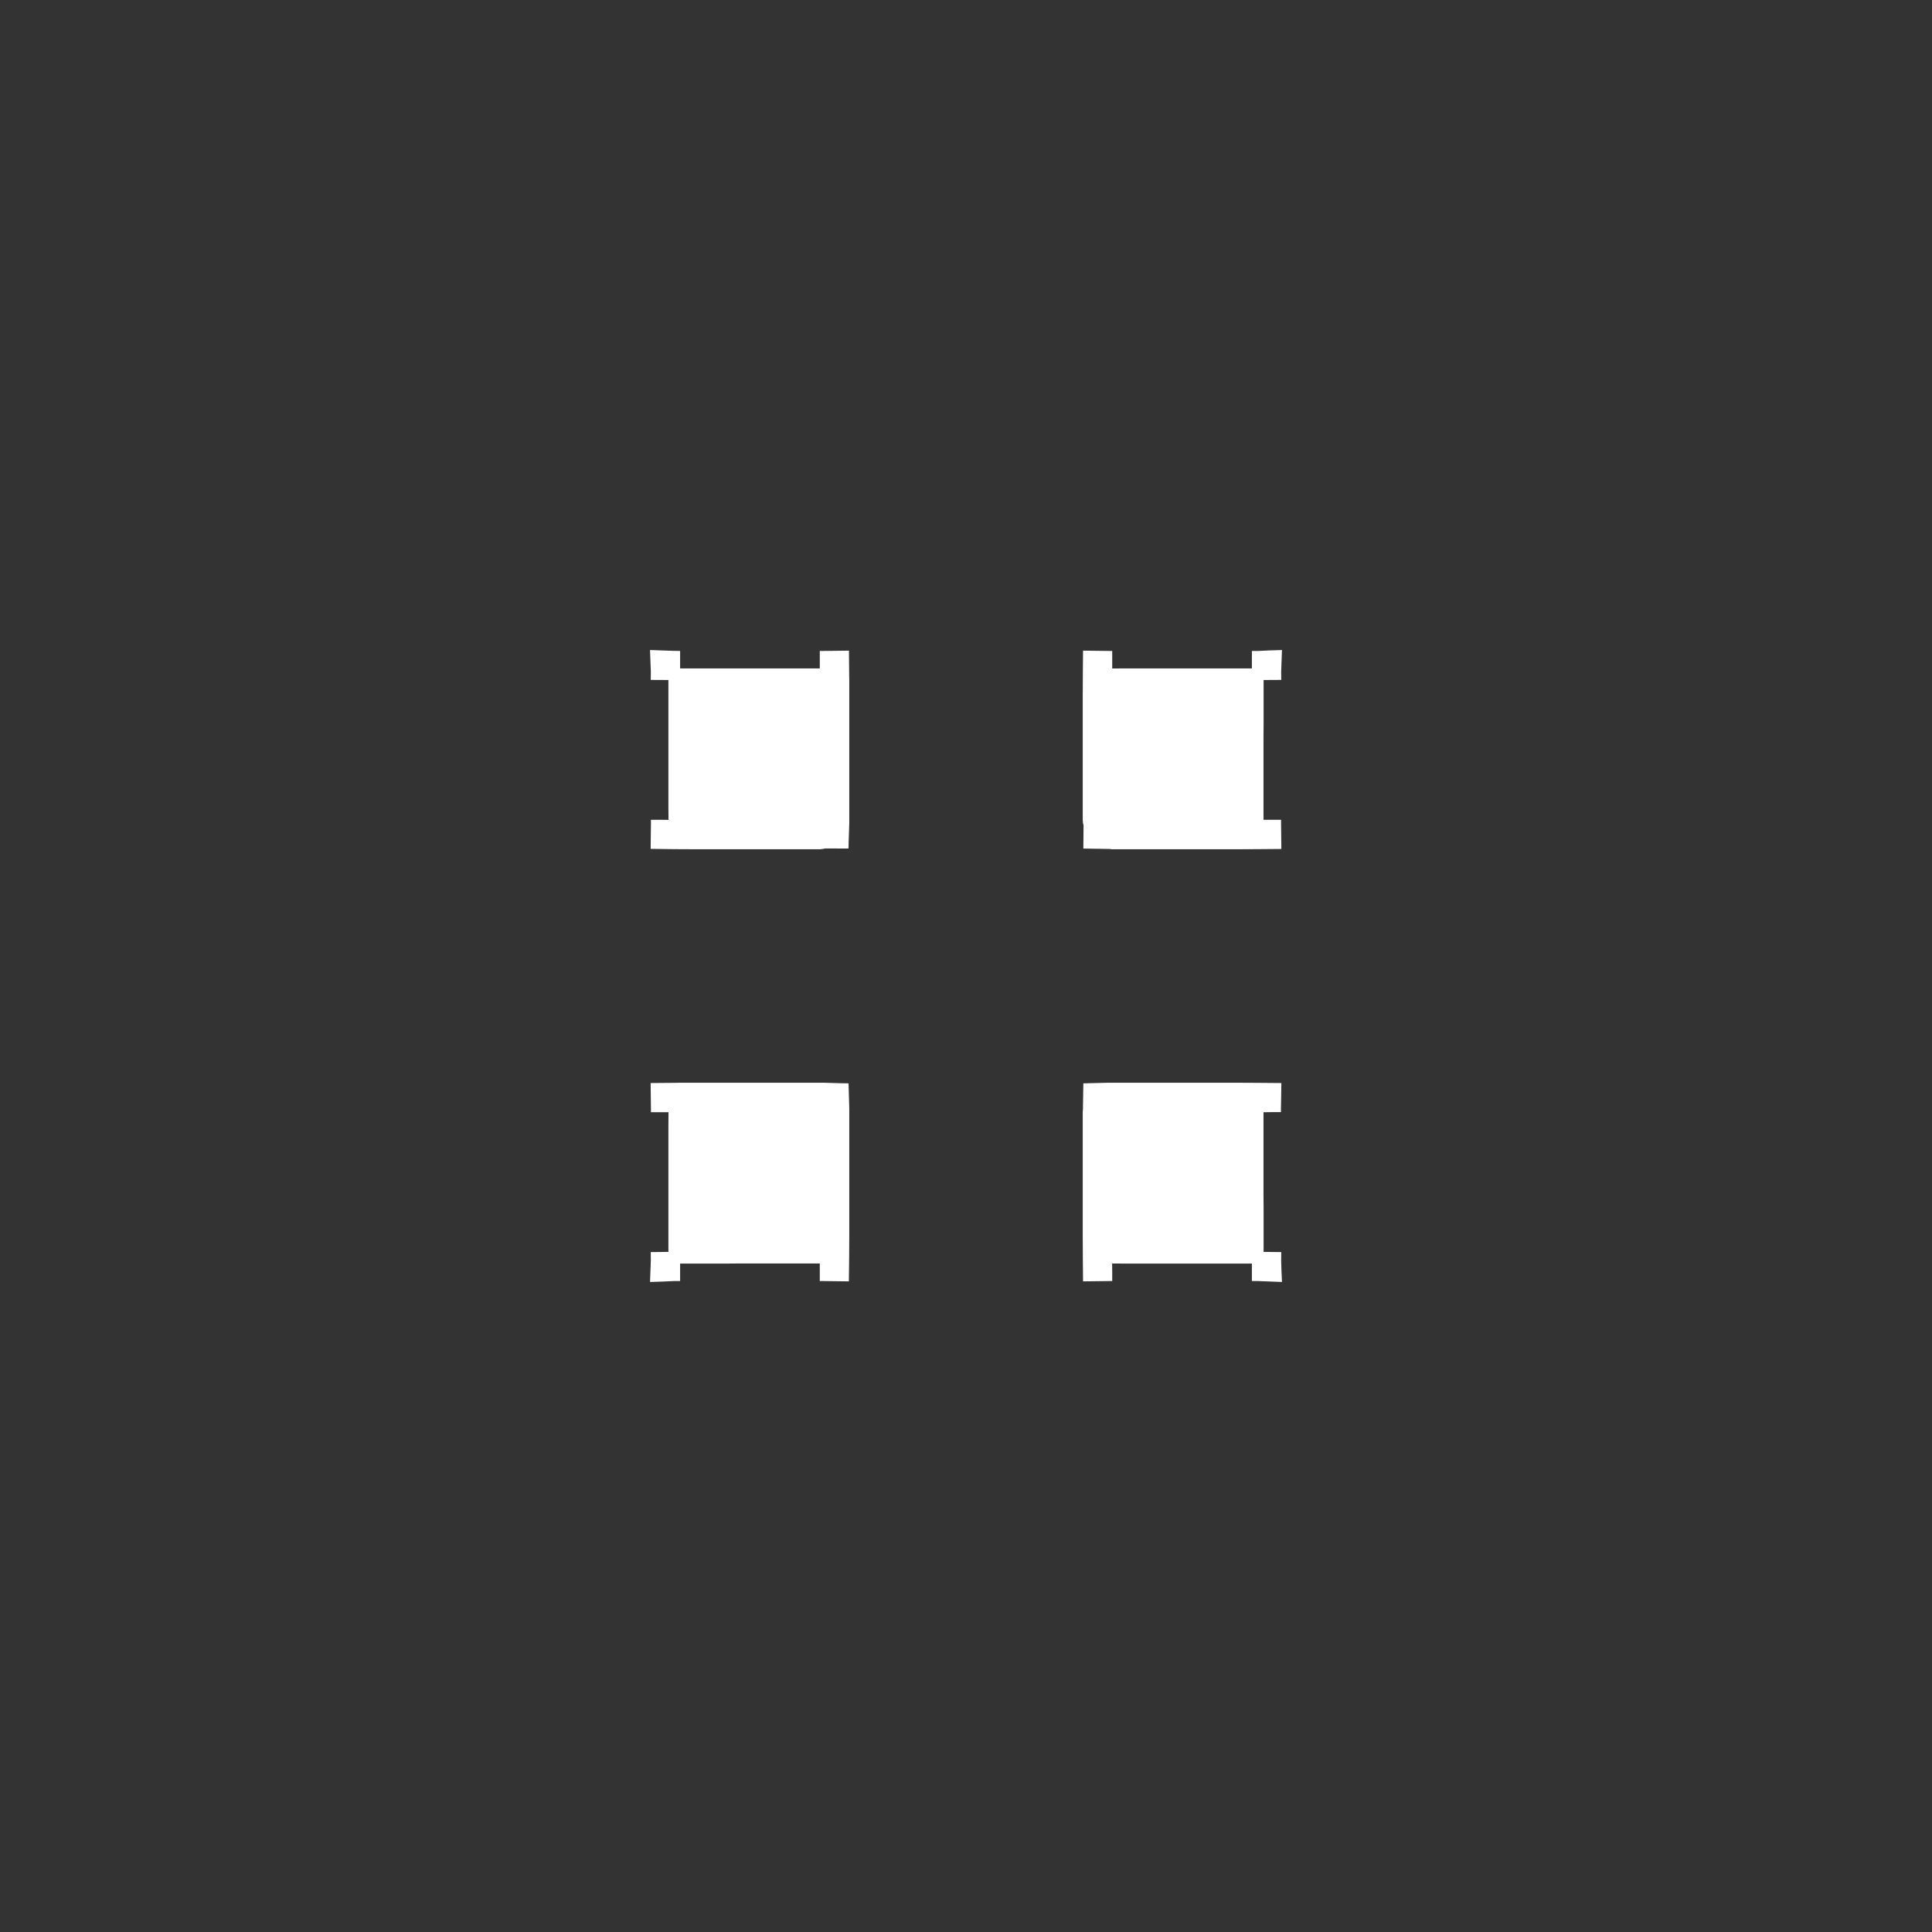 <svg width="19.132" height="19.132">
<rect width="100%" height="100%" fill="#333333" stroke="none"/>
<polygon type="contour" points="6.67,6.445 6.735,6.446 6.735,6.554 6.735,6.619 6.889,6.619 7.982,6.619 8.118,6.619 8.118,6.534 8.118,6.446 8.159,6.446 8.407,6.443 8.409,6.68 8.41,6.735 8.41,6.902 8.41,6.93 8.41,7.938 8.41,7.968 8.41,7.975 8.41,8.155 8.404,8.334 8.403,8.403 8.172,8.402 8.148,8.407 8.118,8.41 8.052,8.41 7.938,8.41 6.93,8.41 6.902,8.41 6.9,8.41 6.68,8.409 6.443,8.406 6.446,8.16 6.446,8.118 6.534,8.118 6.62,8.119 6.619,7.998 6.619,7.295 6.619,7.183 6.619,6.889 6.619,6.734 6.444,6.733 6.445,6.651 6.441,6.549 6.437,6.437" style="fill: white" /><polygon type="contour" points="12.687,6.651 12.688,6.733 12.513,6.734 12.513,6.889 12.513,7.183 12.512,7.295 12.512,7.998 12.512,8.118 12.686,8.118 12.686,8.159 12.689,8.407 12.452,8.409 12.232,8.41 12.23,8.41 11.366,8.41 11.353,8.41 11.194,8.41 11.079,8.41 11.013,8.41 10.984,8.407 10.728,8.403 10.73,8.172 10.724,8.148 10.722,8.118 10.722,8.052 10.722,7.938 10.722,6.93 10.722,6.902 10.722,6.9 10.723,6.68 10.725,6.443 10.972,6.446 11.014,6.446 11.014,6.62 11.133,6.619 11.837,6.619 11.948,6.619 12.242,6.619 12.397,6.619 12.397,6.529 12.397,6.446 12.462,6.446 12.57,6.441 12.695,6.437" style="fill: white" /><polygon type="contour" points="11.194,10.722 12.202,10.722 12.23,10.722 12.232,10.722 12.452,10.723 12.689,10.725 12.685,10.972 12.685,11.013 12.597,11.013 12.512,11.014 12.512,11.133 12.512,11.837 12.513,11.948 12.513,12.242 12.513,12.397 12.688,12.399 12.687,12.48 12.69,12.583 12.695,12.695 12.462,12.686 12.397,12.686 12.397,12.577 12.397,12.513 12.242,12.513 11.149,12.513 11.013,12.512 11.014,12.597 11.014,12.686 10.973,12.686 10.725,12.689 10.723,12.452 10.722,12.232 10.722,12.23 10.722,11.366 10.722,11.353 10.722,11.194 10.722,11.079 10.722,11.013 10.724,10.984 10.728,10.728 10.976,10.722 11.157,10.722 11.163,10.722" style="fill: white" /><polygon type="contour" points="7.975,10.722 8.155,10.722 8.334,10.727 8.403,10.728 8.41,10.976 8.41,11.013 8.41,11.079 8.41,11.194 8.41,11.353 8.41,11.366 8.41,12.23 8.41,12.232 8.409,12.452 8.406,12.689 8.16,12.686 8.118,12.686 8.118,12.512 7.998,12.512 7.295,12.512 7.183,12.513 6.889,12.513 6.735,12.513 6.735,12.603 6.735,12.686 6.67,12.686 6.562,12.691 6.437,12.695 6.445,12.48 6.444,12.399 6.619,12.397 6.619,12.242 6.619,11.948 6.619,11.837 6.619,11.133 6.62,11.014 6.446,11.014 6.446,10.973 6.443,10.725 6.68,10.723 6.735,10.722 6.902,10.722 6.93,10.722 7.938,10.722 7.968,10.722" style="fill: white" />
</svg>
